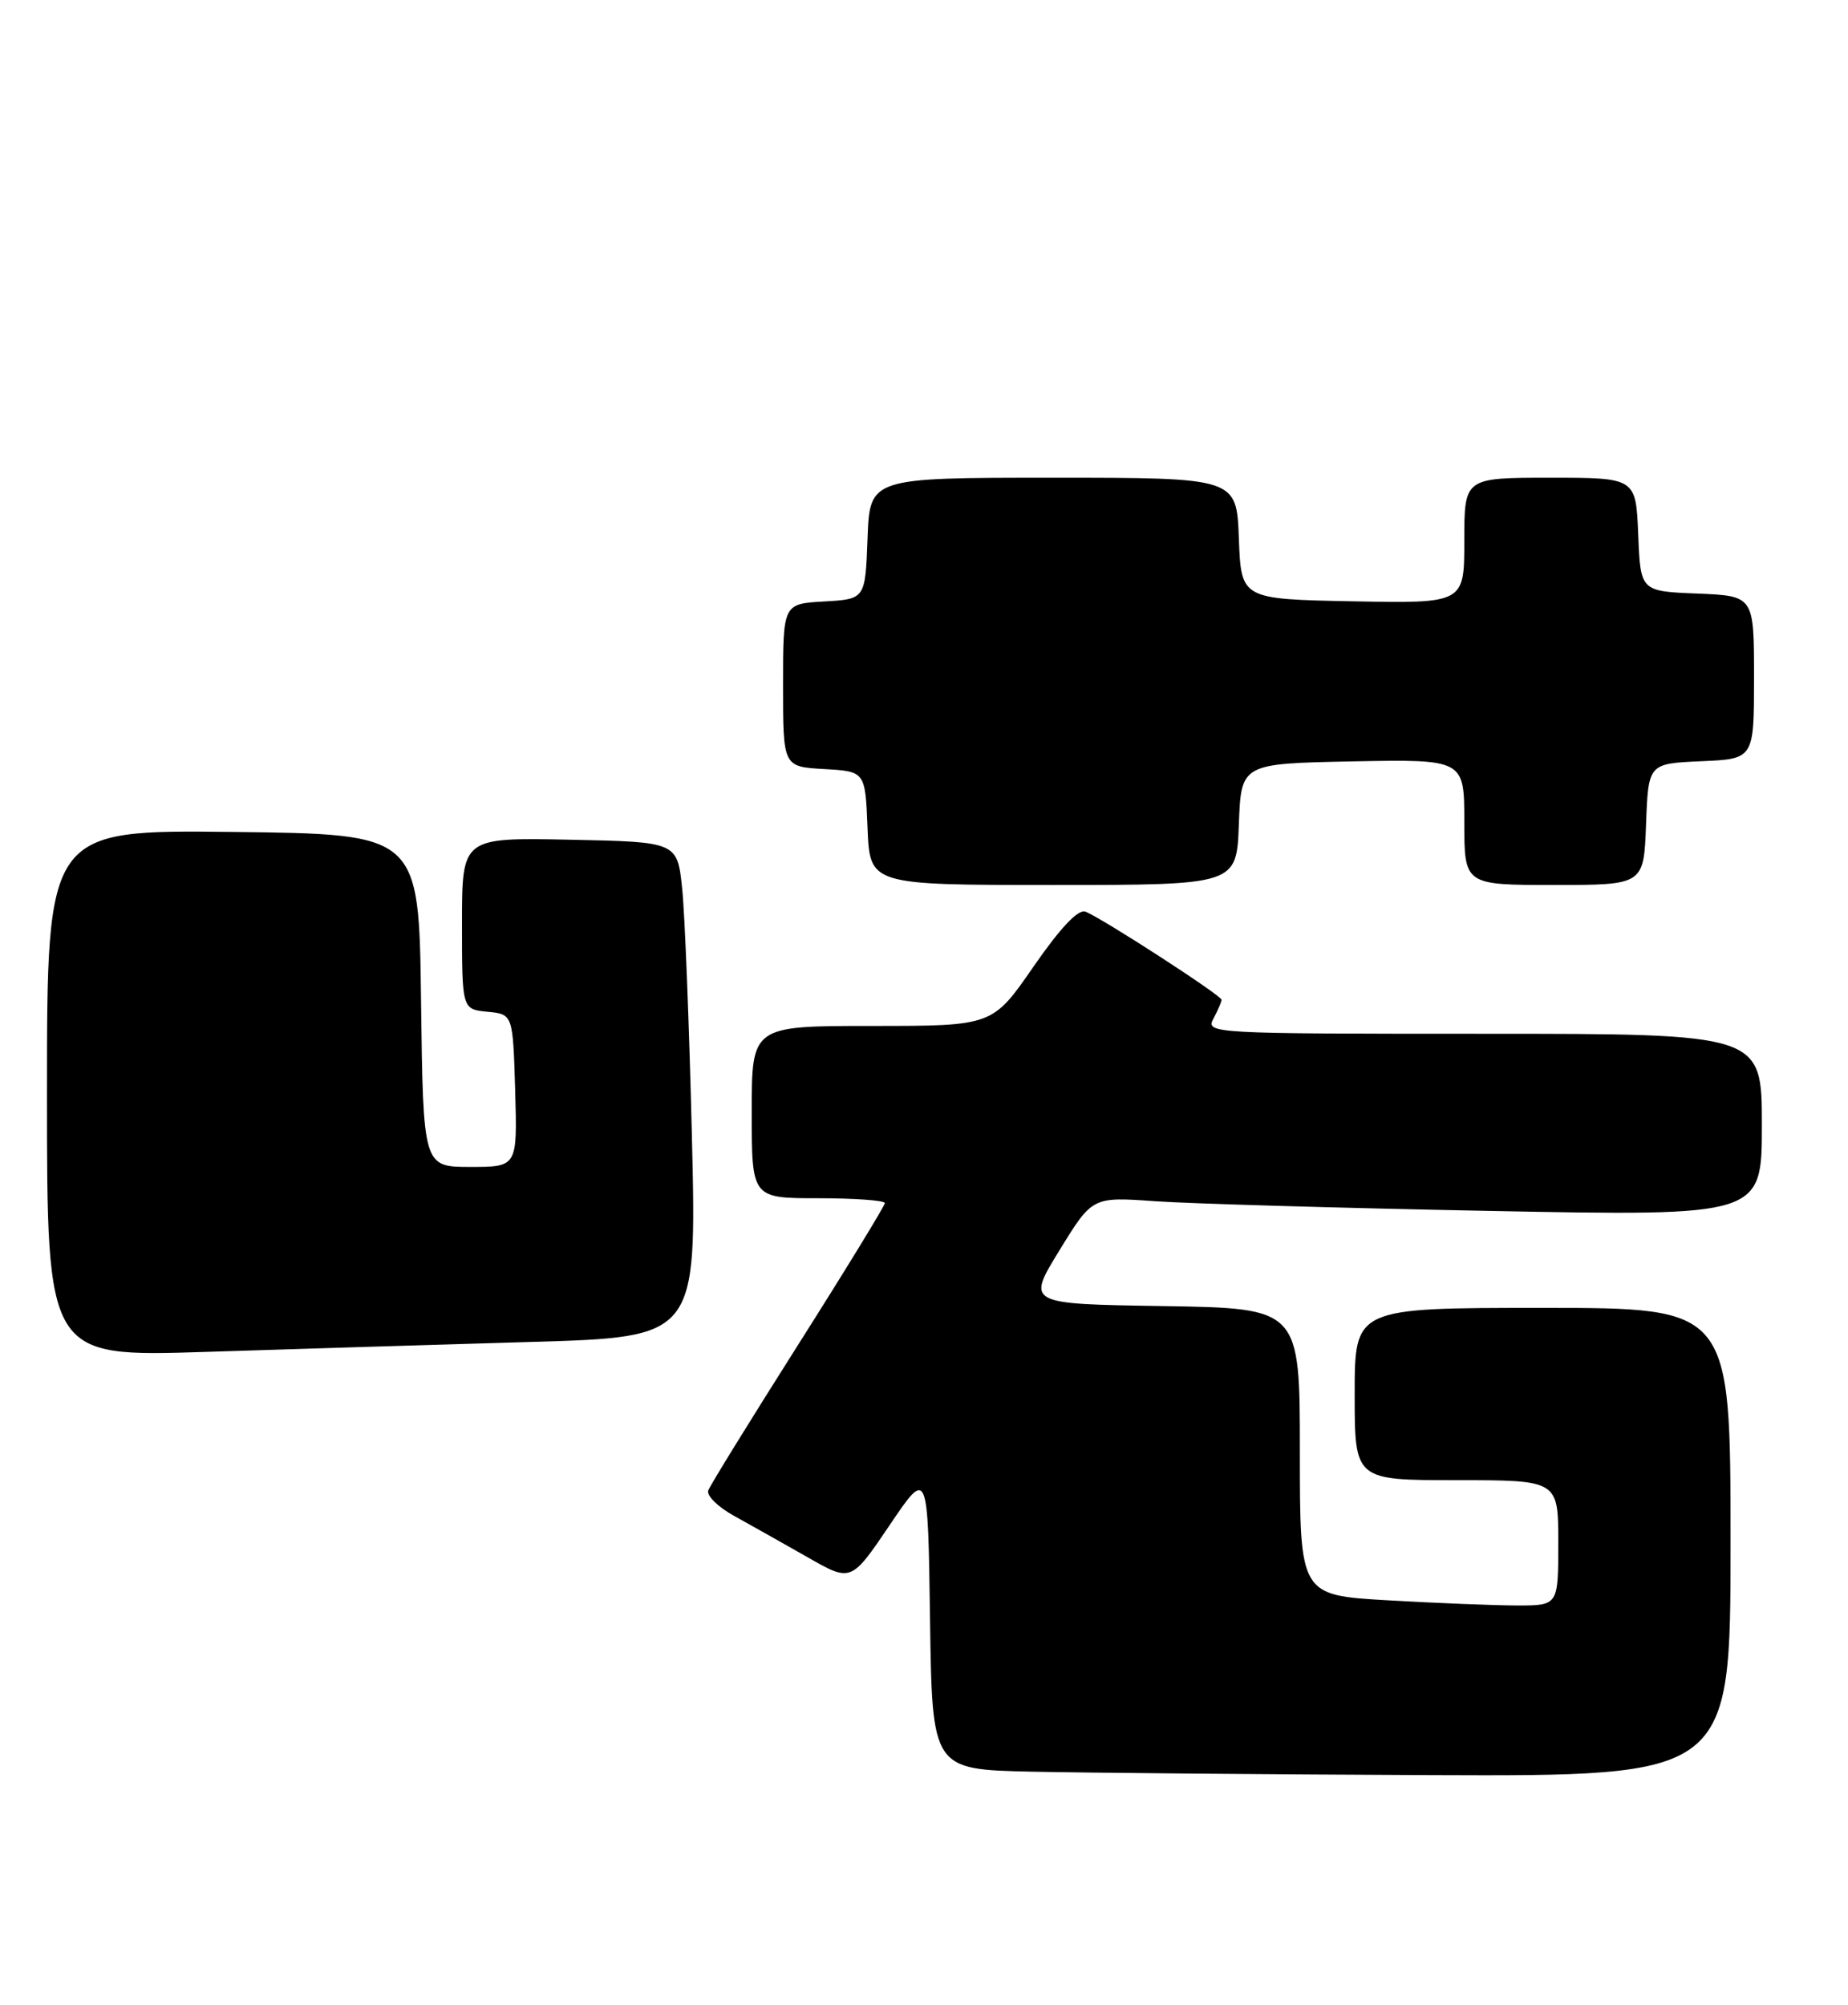 <?xml version="1.0" encoding="UTF-8" standalone="no"?>
<!DOCTYPE svg PUBLIC "-//W3C//DTD SVG 1.1//EN" "http://www.w3.org/Graphics/SVG/1.1/DTD/svg11.dtd" >
<svg xmlns="http://www.w3.org/2000/svg" xmlns:xlink="http://www.w3.org/1999/xlink" version="1.1" viewBox="0 0 236 256">
 <g >
 <path fill="currentColor"
d=" M 221.00 196.91 C 221.00 167.00 221.00 167.00 197.00 167.00 C 173.00 167.00 173.00 167.00 173.00 178.00 C 173.00 189.00 173.00 189.00 186.00 189.00 C 199.00 189.00 199.00 189.00 199.00 197.00 C 199.00 205.00 199.00 205.00 193.75 205.00 C 190.86 204.99 183.44 204.70 177.25 204.34 C 166.00 203.69 166.00 203.69 166.00 185.37 C 166.00 167.05 166.00 167.05 148.55 166.77 C 131.09 166.50 131.09 166.50 135.30 159.65 C 139.50 152.81 139.50 152.81 147.50 153.38 C 151.90 153.69 171.14 154.25 190.25 154.62 C 225.00 155.29 225.00 155.29 225.00 143.65 C 225.00 132.00 225.00 132.00 189.46 132.00 C 154.64 132.00 153.95 131.96 154.96 130.07 C 155.53 129.00 156.00 127.92 156.00 127.66 C 156.00 127.11 140.70 117.21 138.62 116.41 C 137.69 116.05 135.43 118.45 131.98 123.43 C 126.75 131.00 126.75 131.00 111.38 131.00 C 96.00 131.00 96.00 131.00 96.00 142.00 C 96.00 153.00 96.00 153.00 104.50 153.00 C 109.17 153.00 113.00 153.28 113.00 153.62 C 113.00 153.95 108.03 162.08 101.95 171.67 C 95.87 181.27 90.69 189.65 90.45 190.31 C 90.20 190.96 91.69 192.43 93.75 193.56 C 95.81 194.70 100.02 197.07 103.10 198.82 C 108.69 202.02 108.69 202.02 113.60 194.76 C 118.50 187.50 118.50 187.50 118.77 206.72 C 119.04 225.94 119.04 225.94 131.77 226.22 C 138.77 226.37 161.71 226.57 182.75 226.66 C 221.00 226.81 221.00 226.81 221.00 196.91 Z  M 67.74 171.35 C 88.98 170.74 88.98 170.74 88.36 145.12 C 88.02 131.03 87.46 116.80 87.12 113.50 C 86.50 107.50 86.50 107.50 72.75 107.22 C 59.00 106.94 59.00 106.94 59.00 117.91 C 59.00 128.87 59.00 128.87 62.25 129.19 C 65.50 129.50 65.50 129.50 65.79 139.25 C 66.07 149.00 66.07 149.00 60.06 149.00 C 54.04 149.00 54.04 149.00 53.77 127.75 C 53.50 106.50 53.50 106.50 29.75 106.23 C 6.00 105.96 6.00 105.96 6.00 139.62 C 6.00 173.27 6.00 173.27 26.25 172.62 C 37.39 172.26 56.06 171.69 67.74 171.35 Z  M 158.21 105.25 C 158.50 97.50 158.50 97.50 172.75 97.22 C 187.00 96.95 187.00 96.95 187.00 104.97 C 187.00 113.00 187.00 113.00 198.46 113.00 C 209.92 113.00 209.92 113.00 210.21 105.25 C 210.50 97.50 210.50 97.50 217.25 97.20 C 224.00 96.91 224.00 96.91 224.00 86.50 C 224.00 76.09 224.00 76.09 216.75 75.79 C 209.50 75.50 209.50 75.50 209.21 68.25 C 208.91 61.00 208.91 61.00 197.96 61.00 C 187.00 61.00 187.00 61.00 187.00 69.03 C 187.00 77.05 187.00 77.05 172.75 76.78 C 158.50 76.50 158.50 76.50 158.21 68.75 C 157.92 61.00 157.92 61.00 134.50 61.00 C 111.08 61.00 111.08 61.00 110.79 68.75 C 110.50 76.50 110.50 76.50 105.25 76.80 C 100.00 77.10 100.00 77.10 100.00 87.50 C 100.00 97.90 100.00 97.90 105.25 98.20 C 110.50 98.50 110.50 98.50 110.79 105.75 C 111.09 113.00 111.09 113.00 134.50 113.00 C 157.92 113.00 157.92 113.00 158.21 105.25 Z "/>
</g>
</svg>